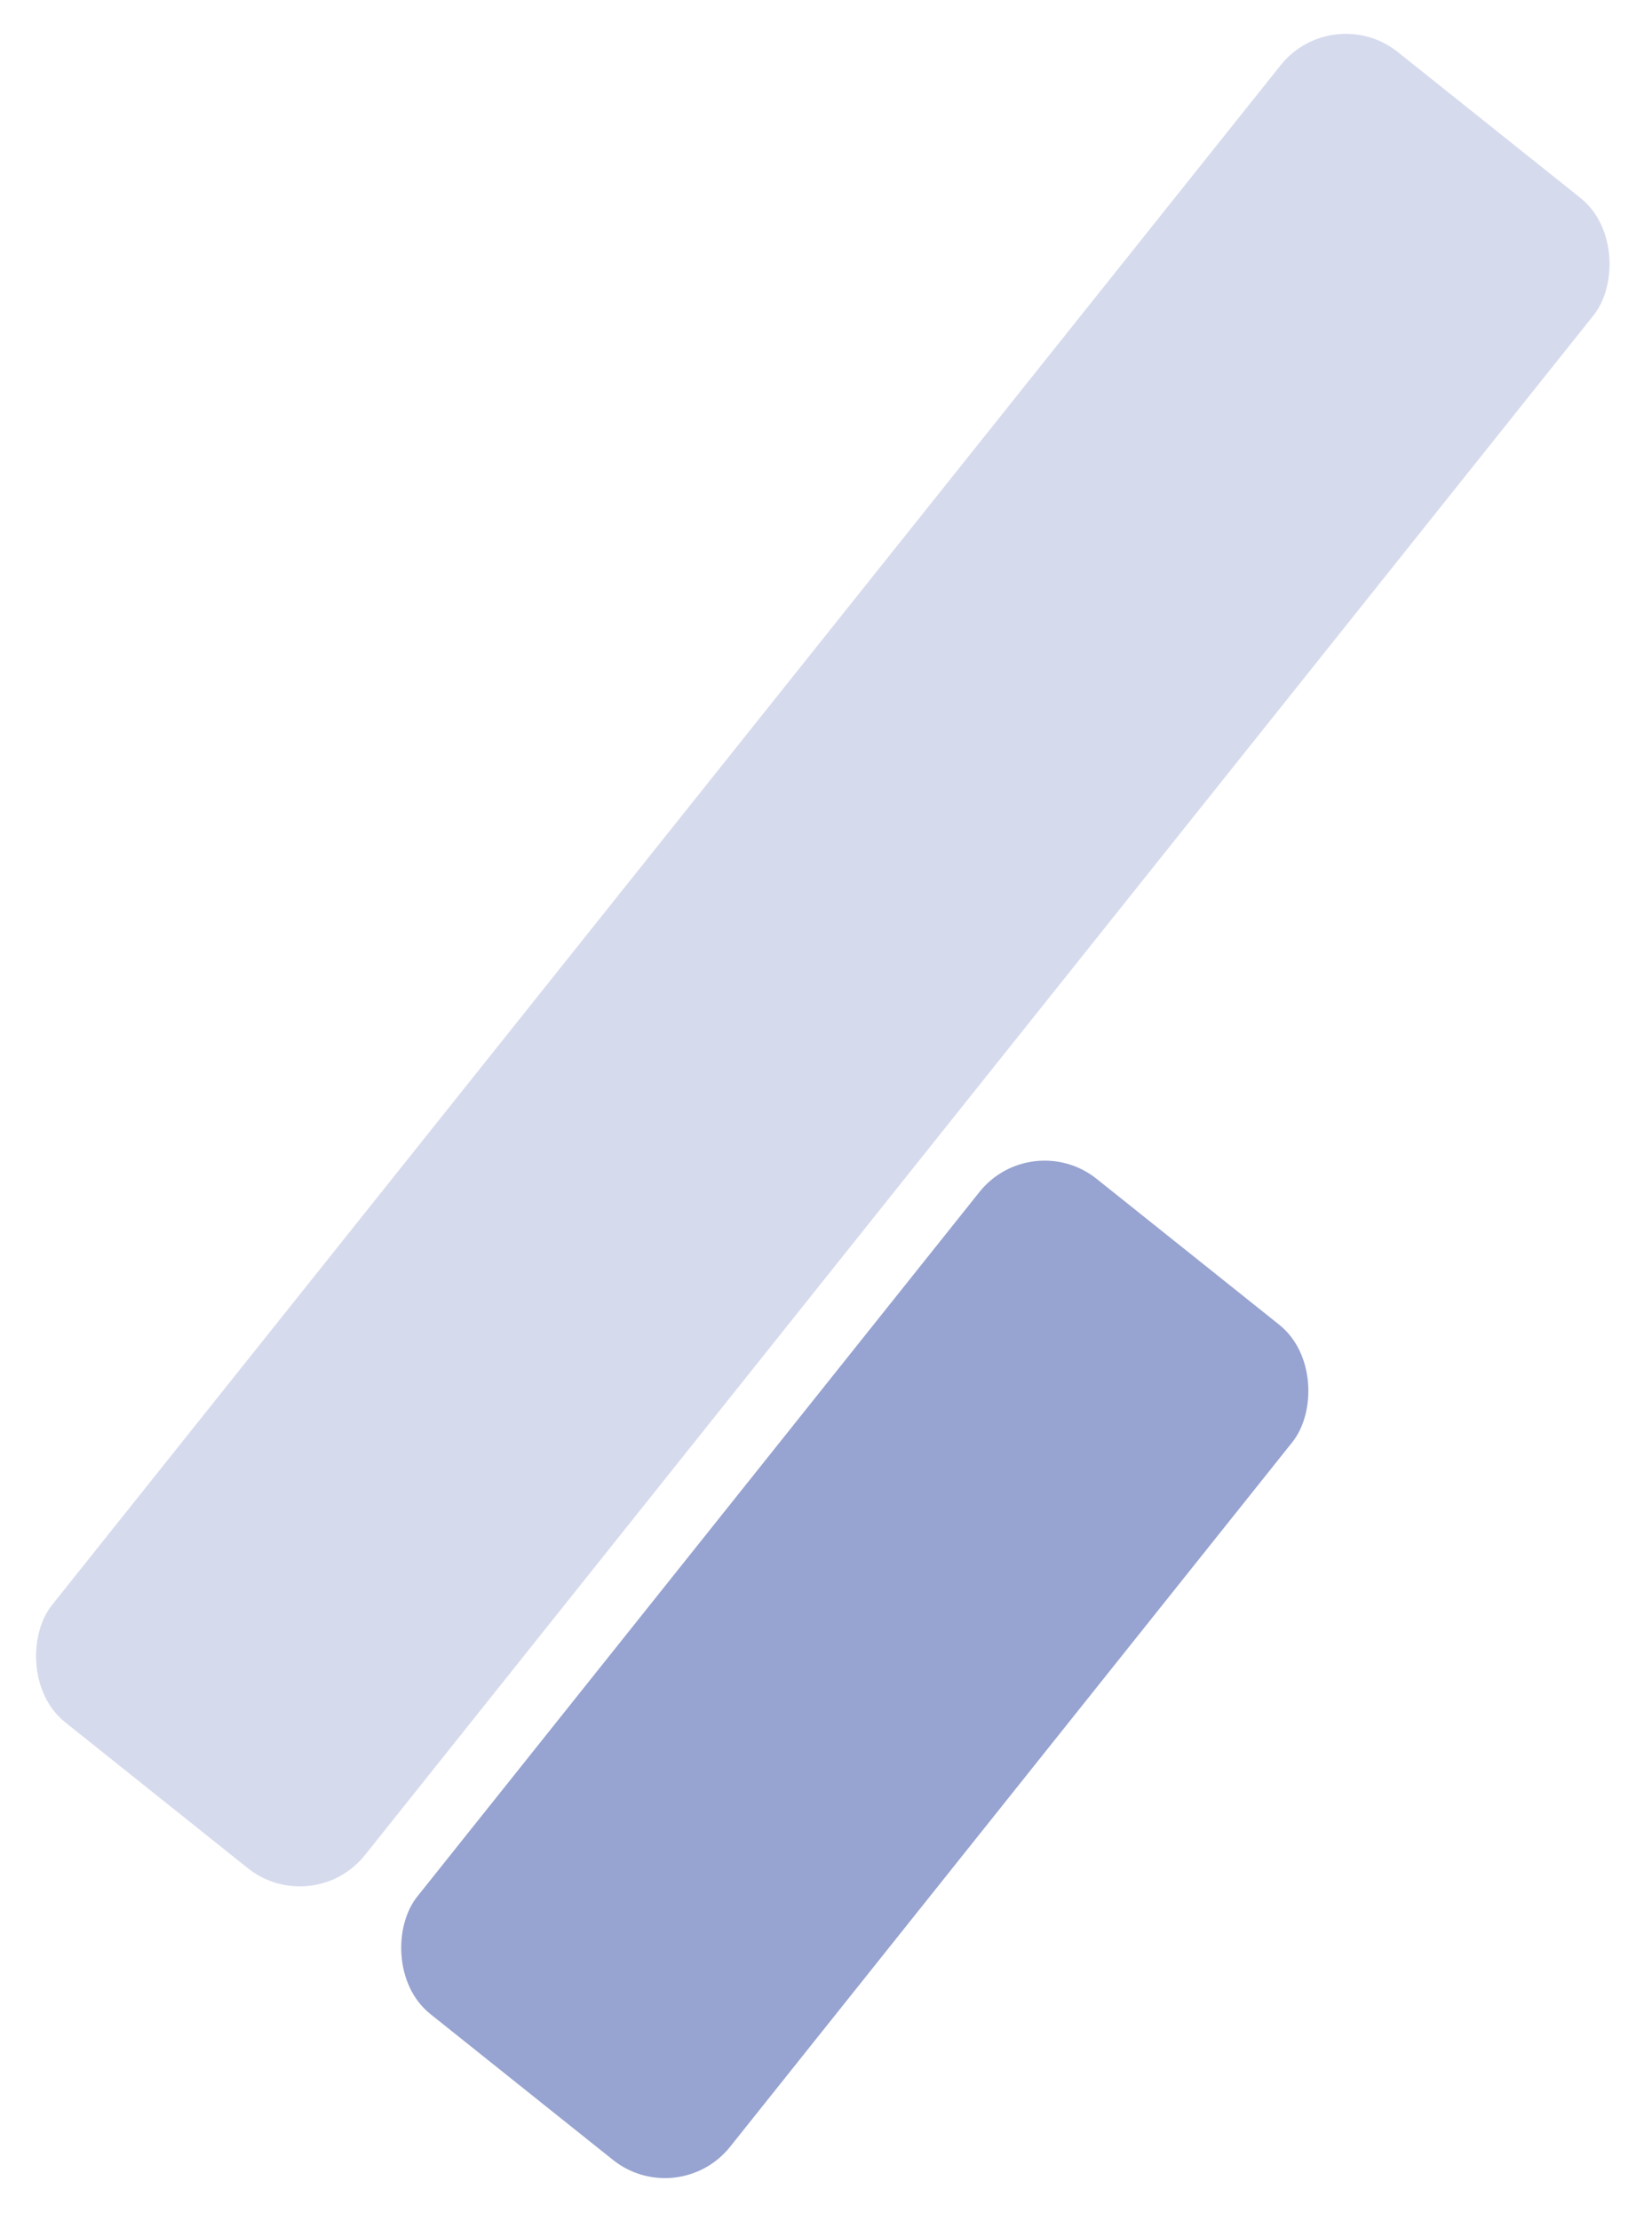 <svg width="99" height="133" viewBox="0 0 99 133" fill="none" xmlns="http://www.w3.org/2000/svg">
<rect x="79.863" width="24" height="128" rx="5" transform="rotate(38.604 79.863 0)" fill="#D6DAED"/>
<rect x="61.813" y="67.485" width="24" height="64" rx="5" transform="rotate(38.604 61.813 67.485)" fill="#3148A3" fill-opacity="0.5"/>
</svg>
